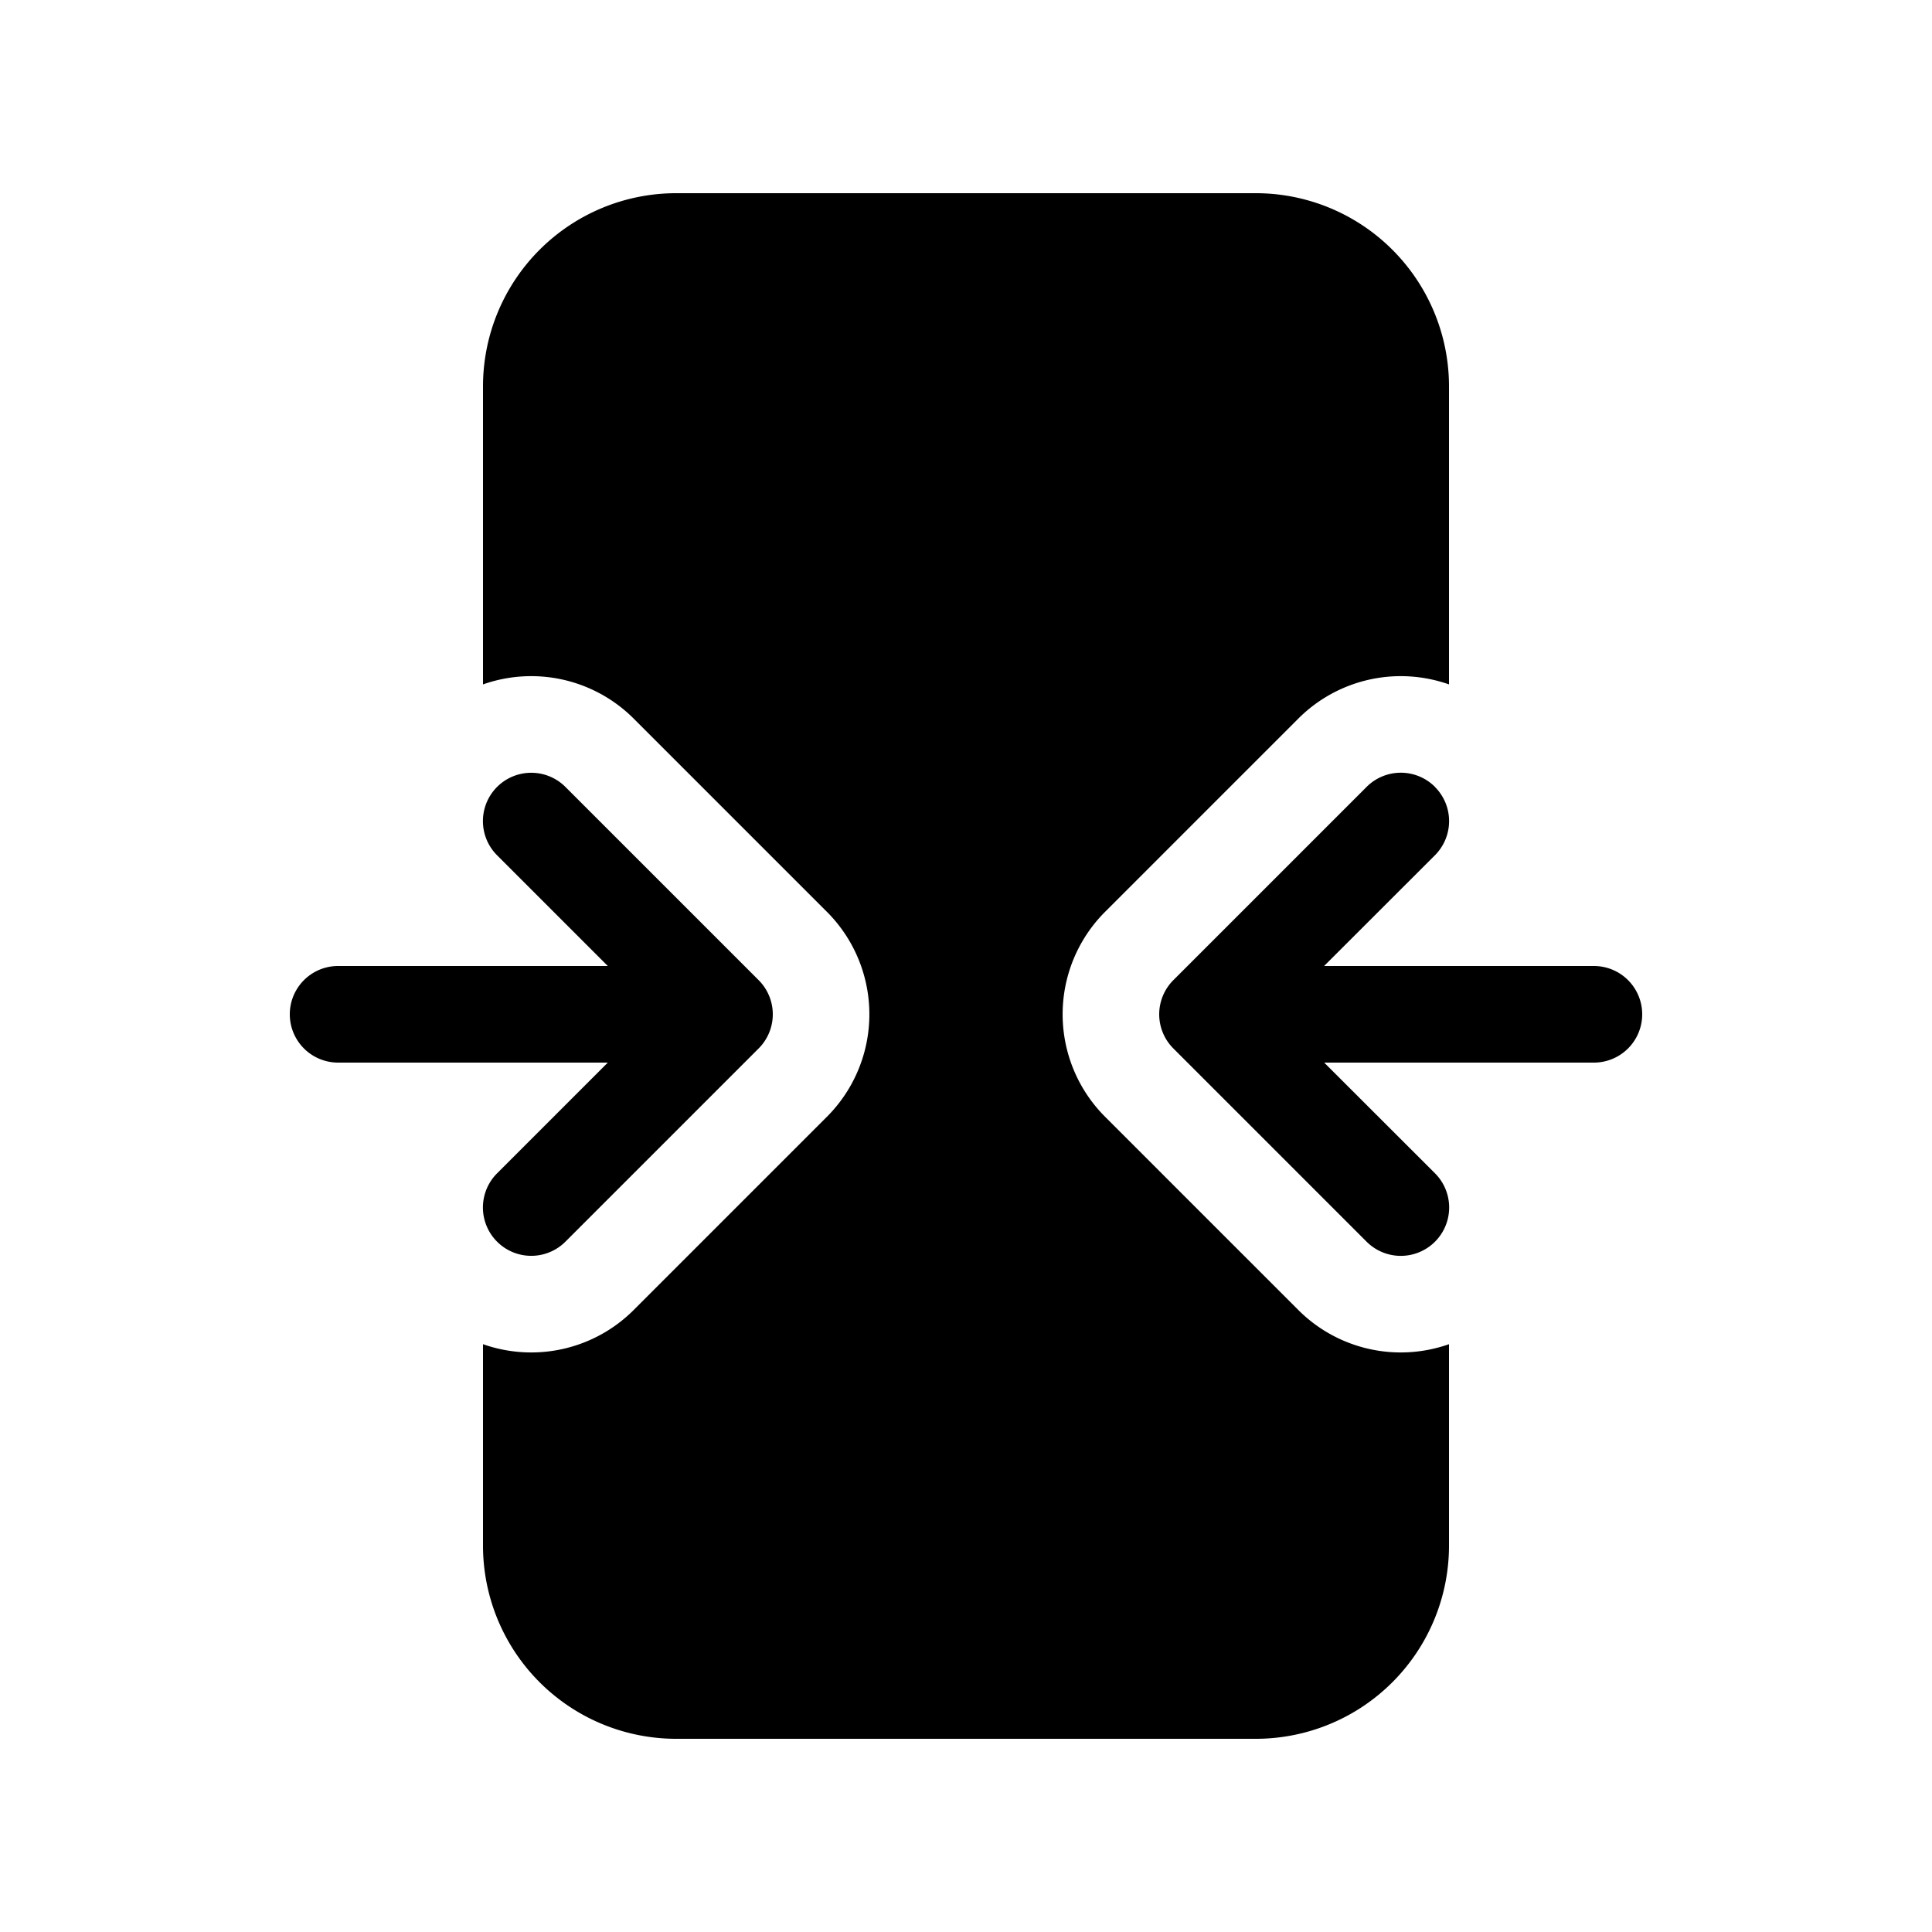<svg xmlns="http://www.w3.org/2000/svg" viewBox="0 0 20 20"><path fill="currentColor" d="M7 2a2 2 0 0 0-2 2v3.085a1.5 1.5 0 0 1 1.56.354l2 2a1.5 1.5 0 0 1 0 2.122l-2 2a1.5 1.5 0 0 1-1.56.354V16a2 2 0 0 0 2 2h6a2 2 0 0 0 2-2v-2.085a1.5 1.5 0 0 1-1.56-.354l-2-2a1.5 1.5 0 0 1 0-2.122l2-2A1.5 1.5 0 0 1 15 7.085V4a2 2 0 0 0-2-2zm7.854 6.146a.5.5 0 0 1 0 .708L13.707 10H16.5a.5.5 0 0 1 0 1h-2.792l1.147 1.146a.5.5 0 0 1-.708.708l-2-2a.5.5 0 0 1 0-.708l2-2a.5.5 0 0 1 .708 0zm-9.708.708a.5.5 0 1 1 .707-.708l2 2a.5.5 0 0 1 0 .708l-2 2a.5.5 0 0 1-.707-.708L6.292 11H3.5a.5.5 0 0 1 0-1h2.792z"/></svg>